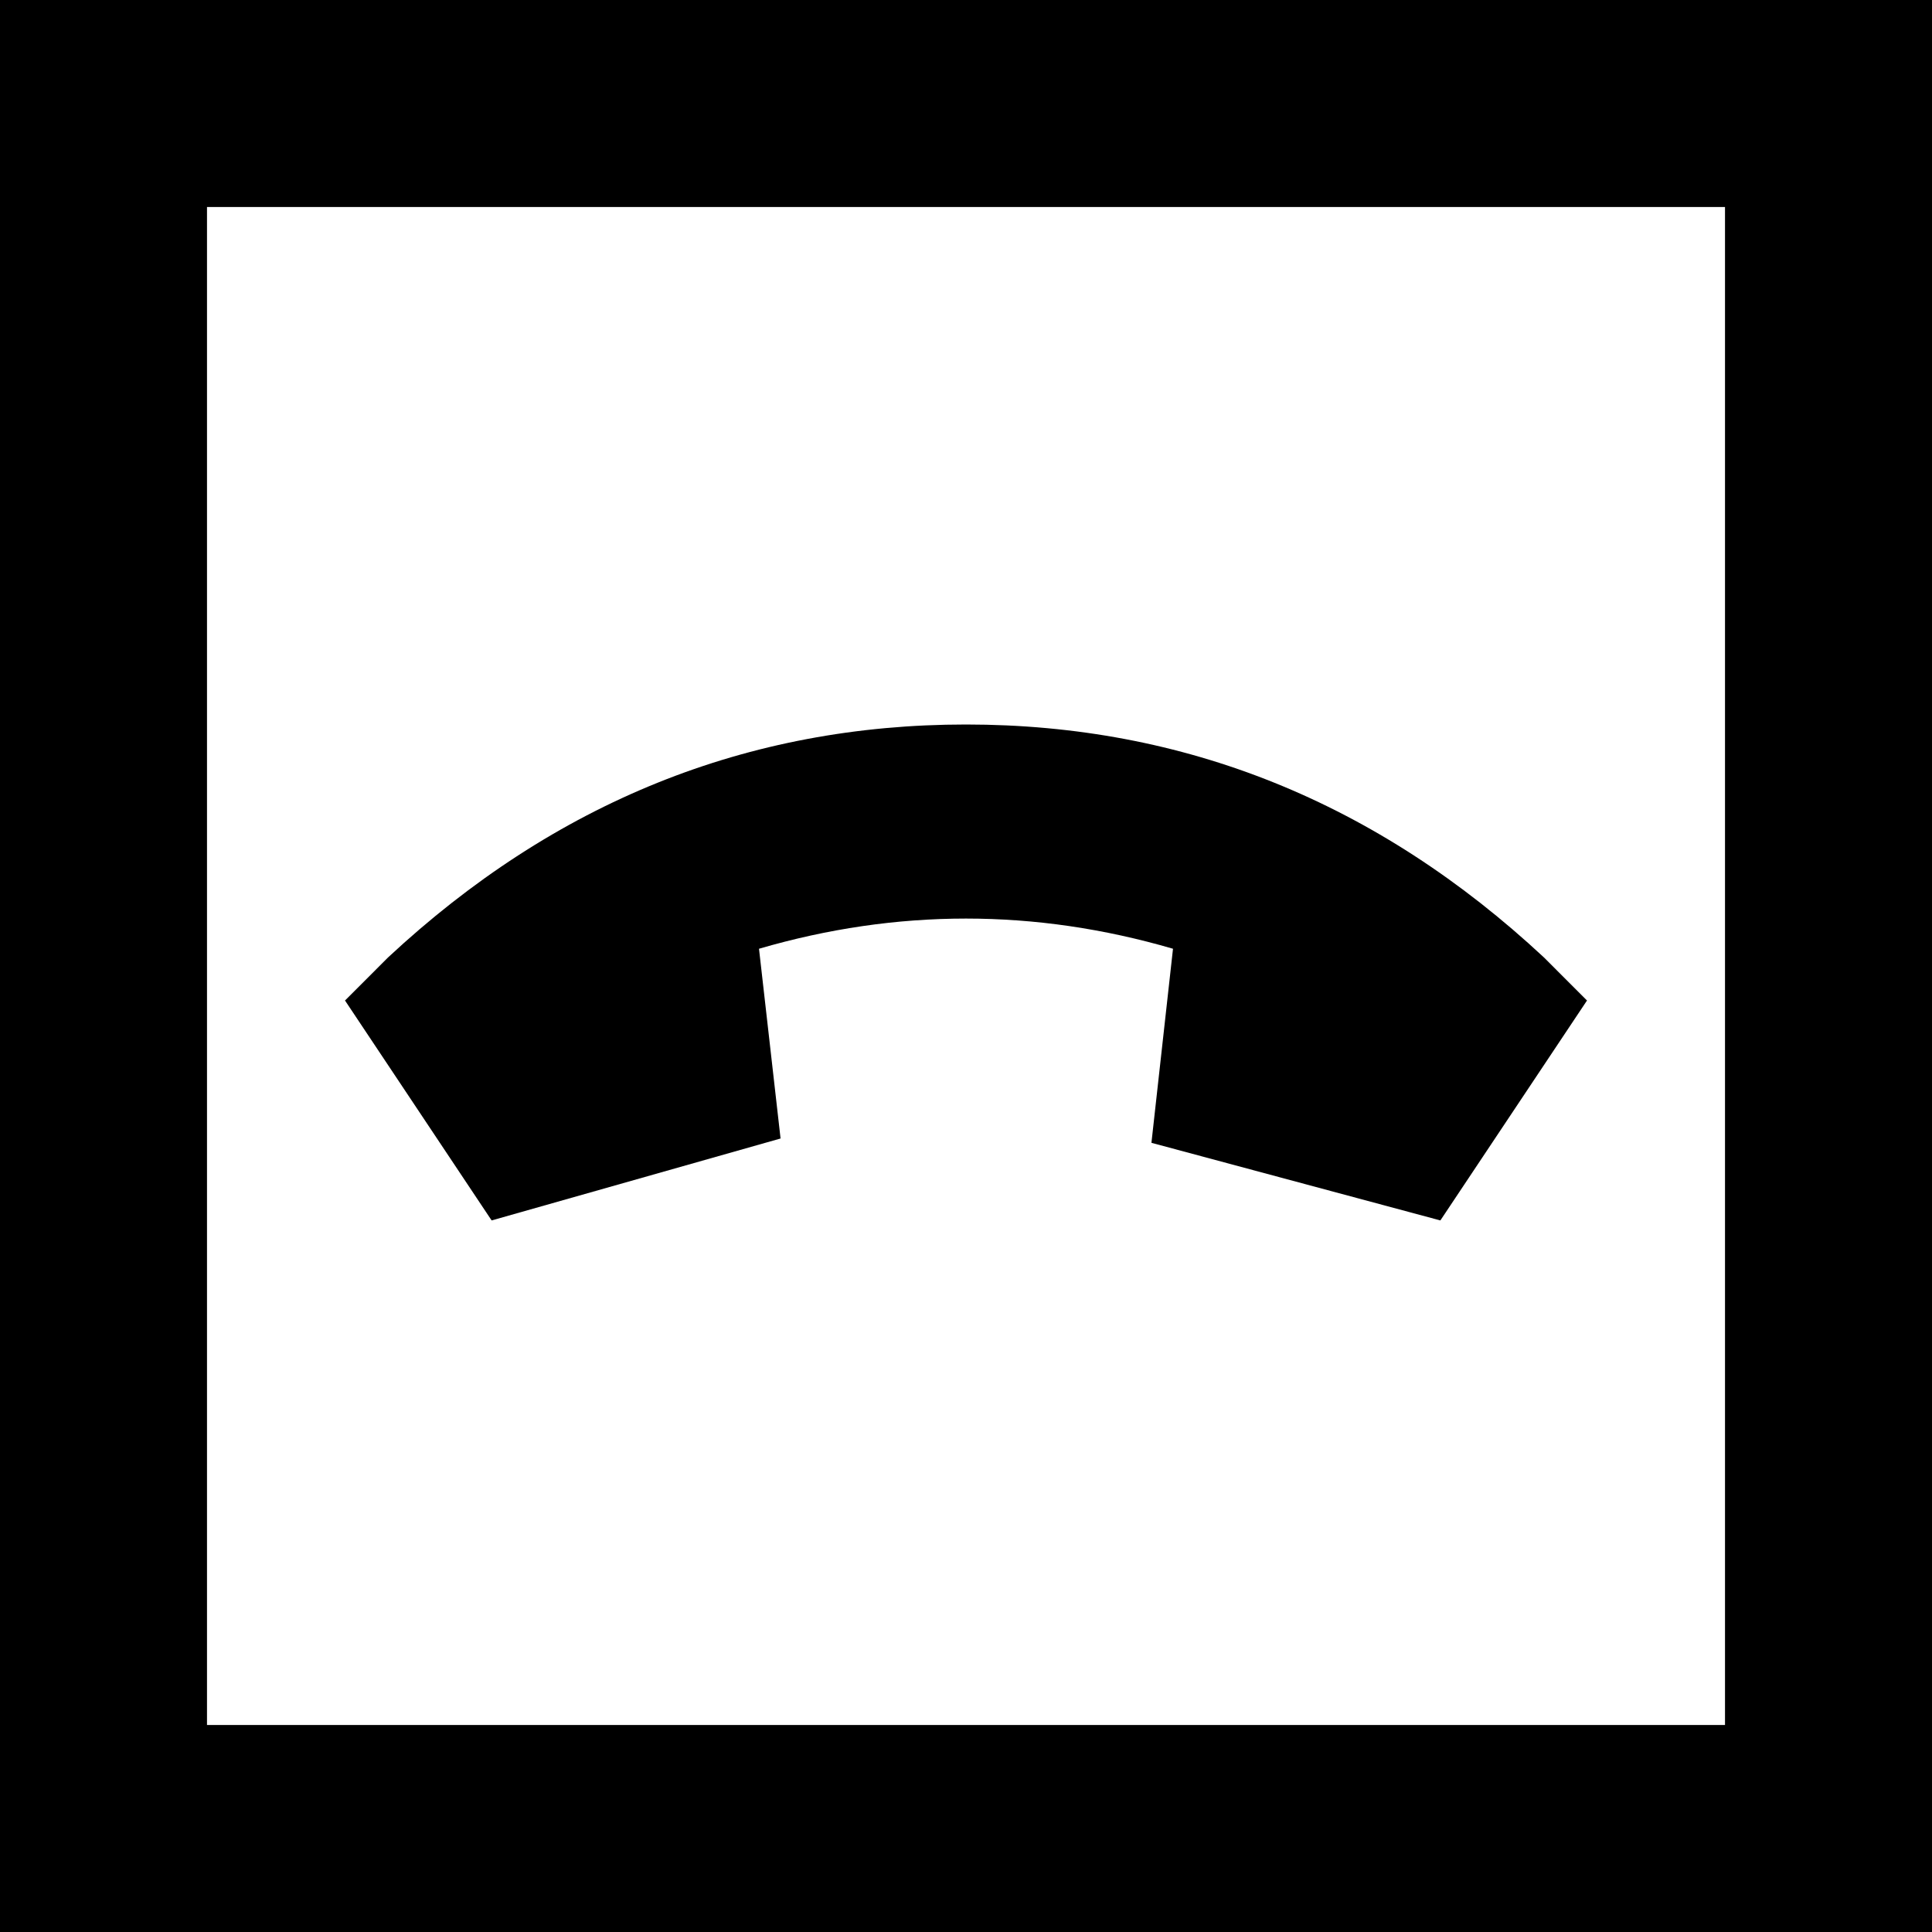 <svg xmlns="http://www.w3.org/2000/svg" viewBox="0 0 512 512">
  <path d="M 54.857 54.857 L 54.857 457.143 L 54.857 54.857 L 54.857 457.143 L 457.143 457.143 L 457.143 457.143 L 457.143 54.857 L 457.143 54.857 L 54.857 54.857 L 54.857 54.857 Z M 0 0 L 54.857 0 L 0 0 L 512 0 L 512 54.857 L 512 54.857 L 512 457.143 L 512 457.143 L 512 512 L 512 512 L 457.143 512 L 0 512 L 0 457.143 L 0 457.143 L 0 54.857 L 0 54.857 L 0 0 L 0 0 Z M 381.714 323.429 L 305.143 302.857 L 381.714 323.429 L 305.143 302.857 L 310.857 251.429 L 310.857 251.429 Q 256 235.429 201.143 251.429 L 206.857 301.714 L 206.857 301.714 L 130.286 323.429 L 130.286 323.429 L 91.429 265.143 L 91.429 265.143 L 102.857 253.714 L 102.857 253.714 Q 169.143 192 256 192 Q 342.857 192 409.143 253.714 L 420.571 265.143 L 420.571 265.143 L 381.714 323.429 L 381.714 323.429 Z" />
</svg>